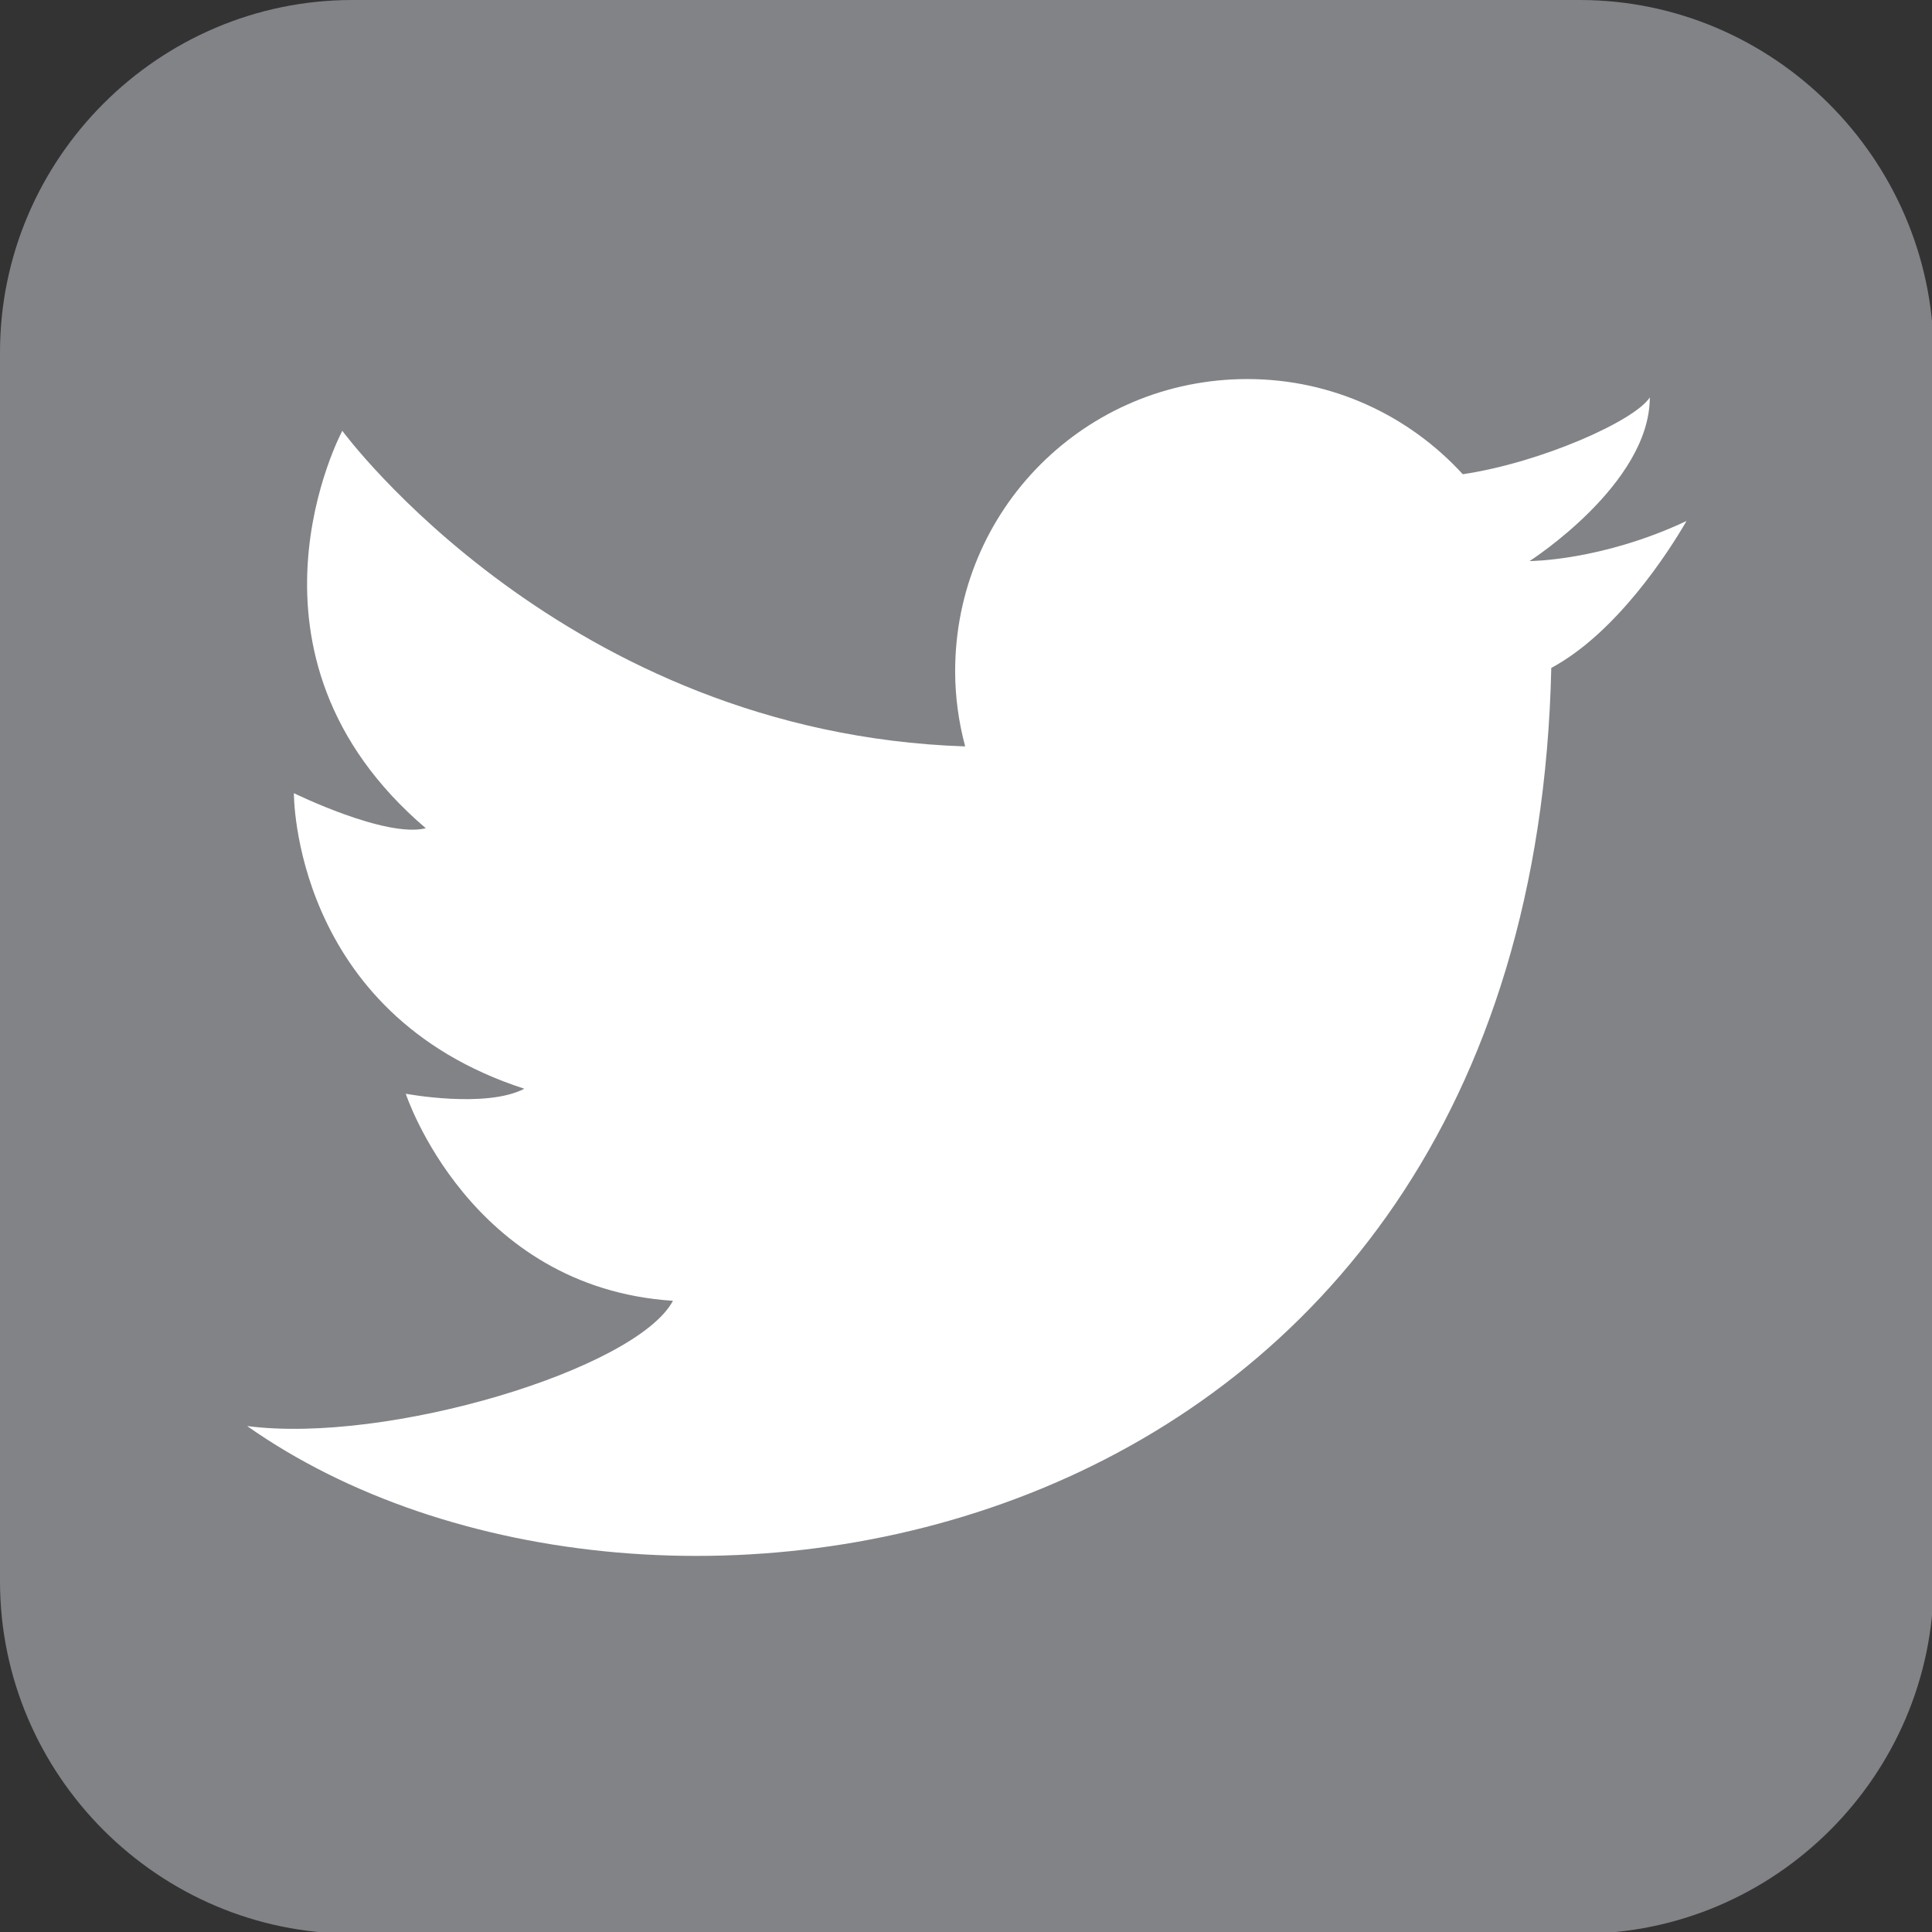 <?xml version="1.0" encoding="utf-8"?>
<!-- Generator: Adobe Illustrator 21.0.0, SVG Export Plug-In . SVG Version: 6.00 Build 0)  -->
<svg version="1.1" id="Layer_1" xmlns="http://www.w3.org/2000/svg" xmlns:xlink="http://www.w3.org/1999/xlink" x="0px" y="0px"
	 viewBox="0 0 115.7 115.7" style="enable-background:new 0 0 115.7 115.7;" xml:space="preserve">
<rect x="0" y="0" width="115.7" height="115.7" fill="#333333" stroke="none"/>
<style type="text/css">
	.st0{fill:#818386;}
	.st1{fill-rule:evenodd;clip-rule:evenodd;fill:#818386;}
	.st2{fill:#FFFFFF;}
</style>
<g>
	<path id="XMLID_2_" class="st0" d="M94.6,0H21.1C9.5,0,0,9.5,0,21.1v73.6c0,11.6,9.5,21.1,21.1,21.1h73.6
		c11.6,0,21.1-9.5,21.1-21.1V21.1C115.7,9.5,106.2,0,94.6,0z"/>
</g>
<path class="st2" d="M91.6,33.6c0,0,7.2-4.6,7.2-9.8c-0.9,1.4-6.5,3.9-11.2,4.6c-3.2-3.5-7.8-5.7-12.9-5.7
	c-9.7,0-17.5,7.8-17.5,17.5c0,1.5,0.2,3,0.6,4.5c-24-0.8-37.3-18.9-37.3-18.9s-7.2,13.4,5,23.8c-2.4,0.6-7.9-2.1-7.9-2.1
	s-0.1,13.2,13.8,17.7c-2.3,1.2-7.1,0.3-7.1,0.3s3.8,11.6,16,12.4c-2.2,4.1-17.1,8.6-25.5,7.5c24,16.9,76.9,8.2,78.1-45.4
	c3.9-2.1,7-6.9,8.1-8.8C95.9,33.6,91.6,33.6,91.6,33.6z"/>
</svg>
